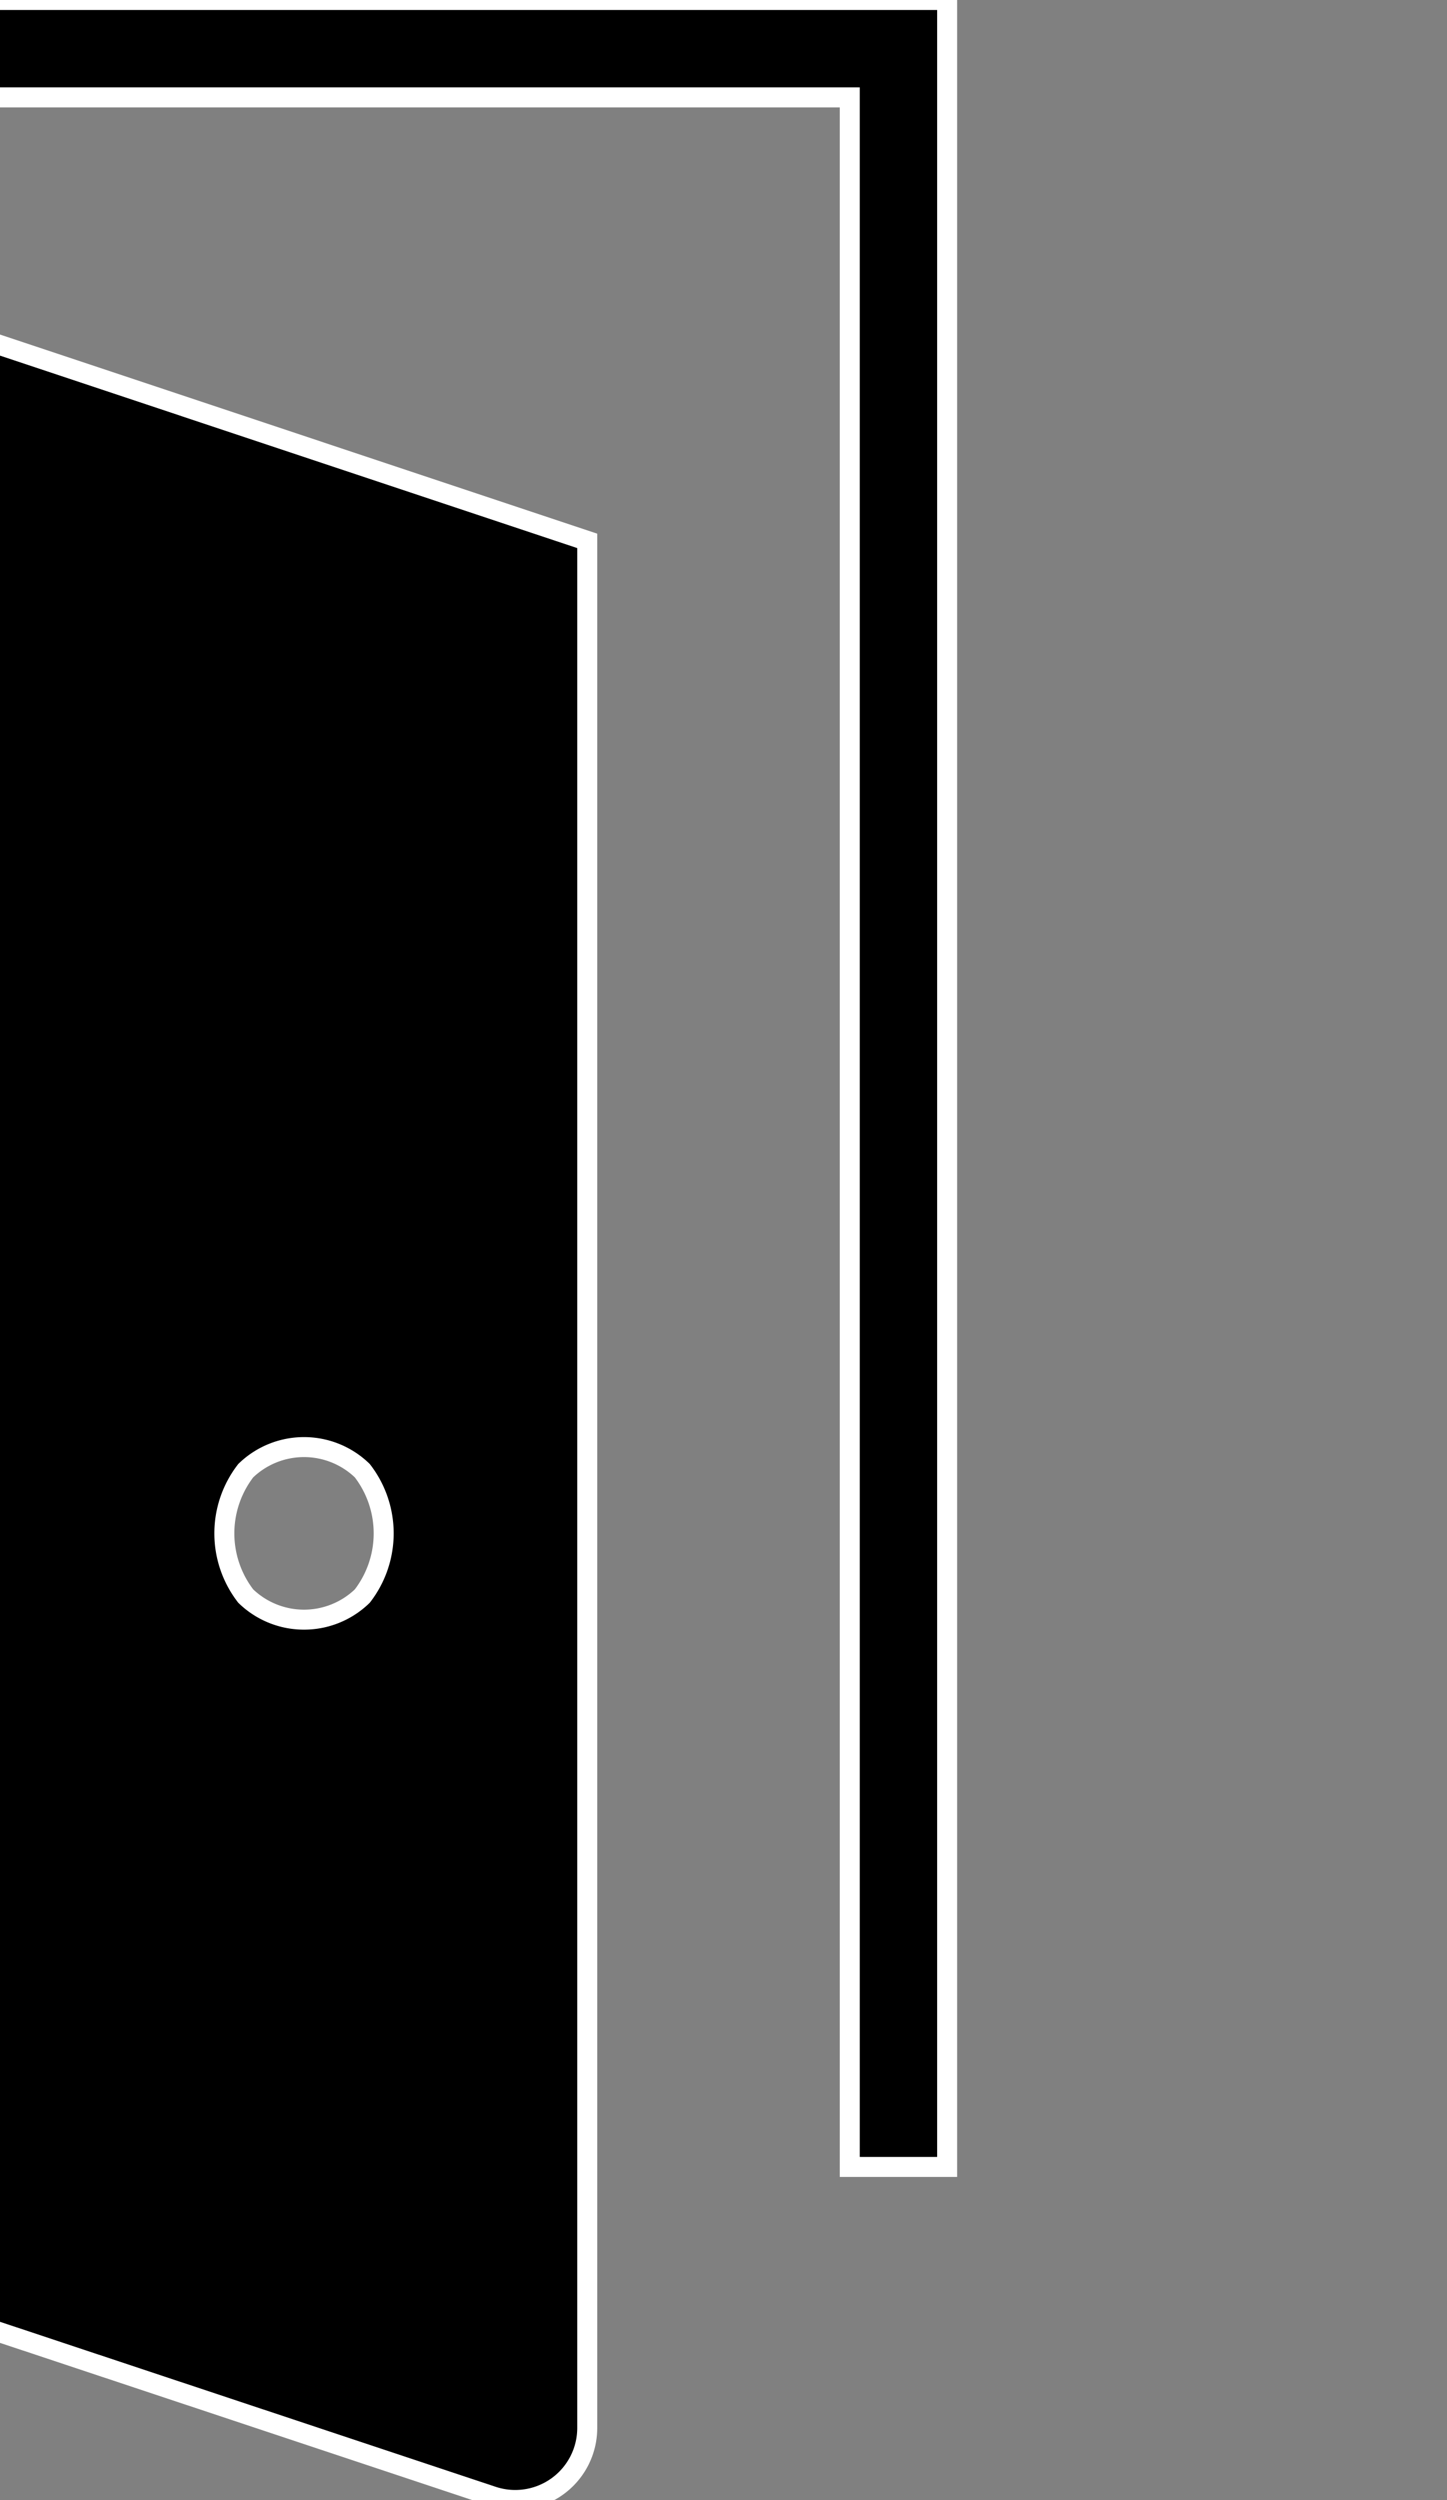 <svg xmlns="http://www.w3.org/2000/svg" viewBox="25 0 72.37 125.03" fill="black" stroke="white" class="fill-primary">
  <rect x="25" y="0" width="72.37" height="125.03" fill="#808080" stroke="none"/>
  <path class="cls-1" d="M9.18,0A9.18,9.18,0,0,0,0,9.18v99.14l49.63,16.52a3.6,3.6,0,0,0,4.74-3.42V27.05L8,11.59A3.37,3.37,0,0,1,5.68,7.77a3.37,3.37,0,0,1,3.41-2.9H67.5v103.5h4.87V0ZM37.29,73.55a4.19,4.19,0,0,1,5.83,0,5.13,5.13,0,0,1,0,6.27,4.19,4.19,0,0,1-5.83,0,5.13,5.13,0,0,1,0-6.27Z"/>
</svg>
